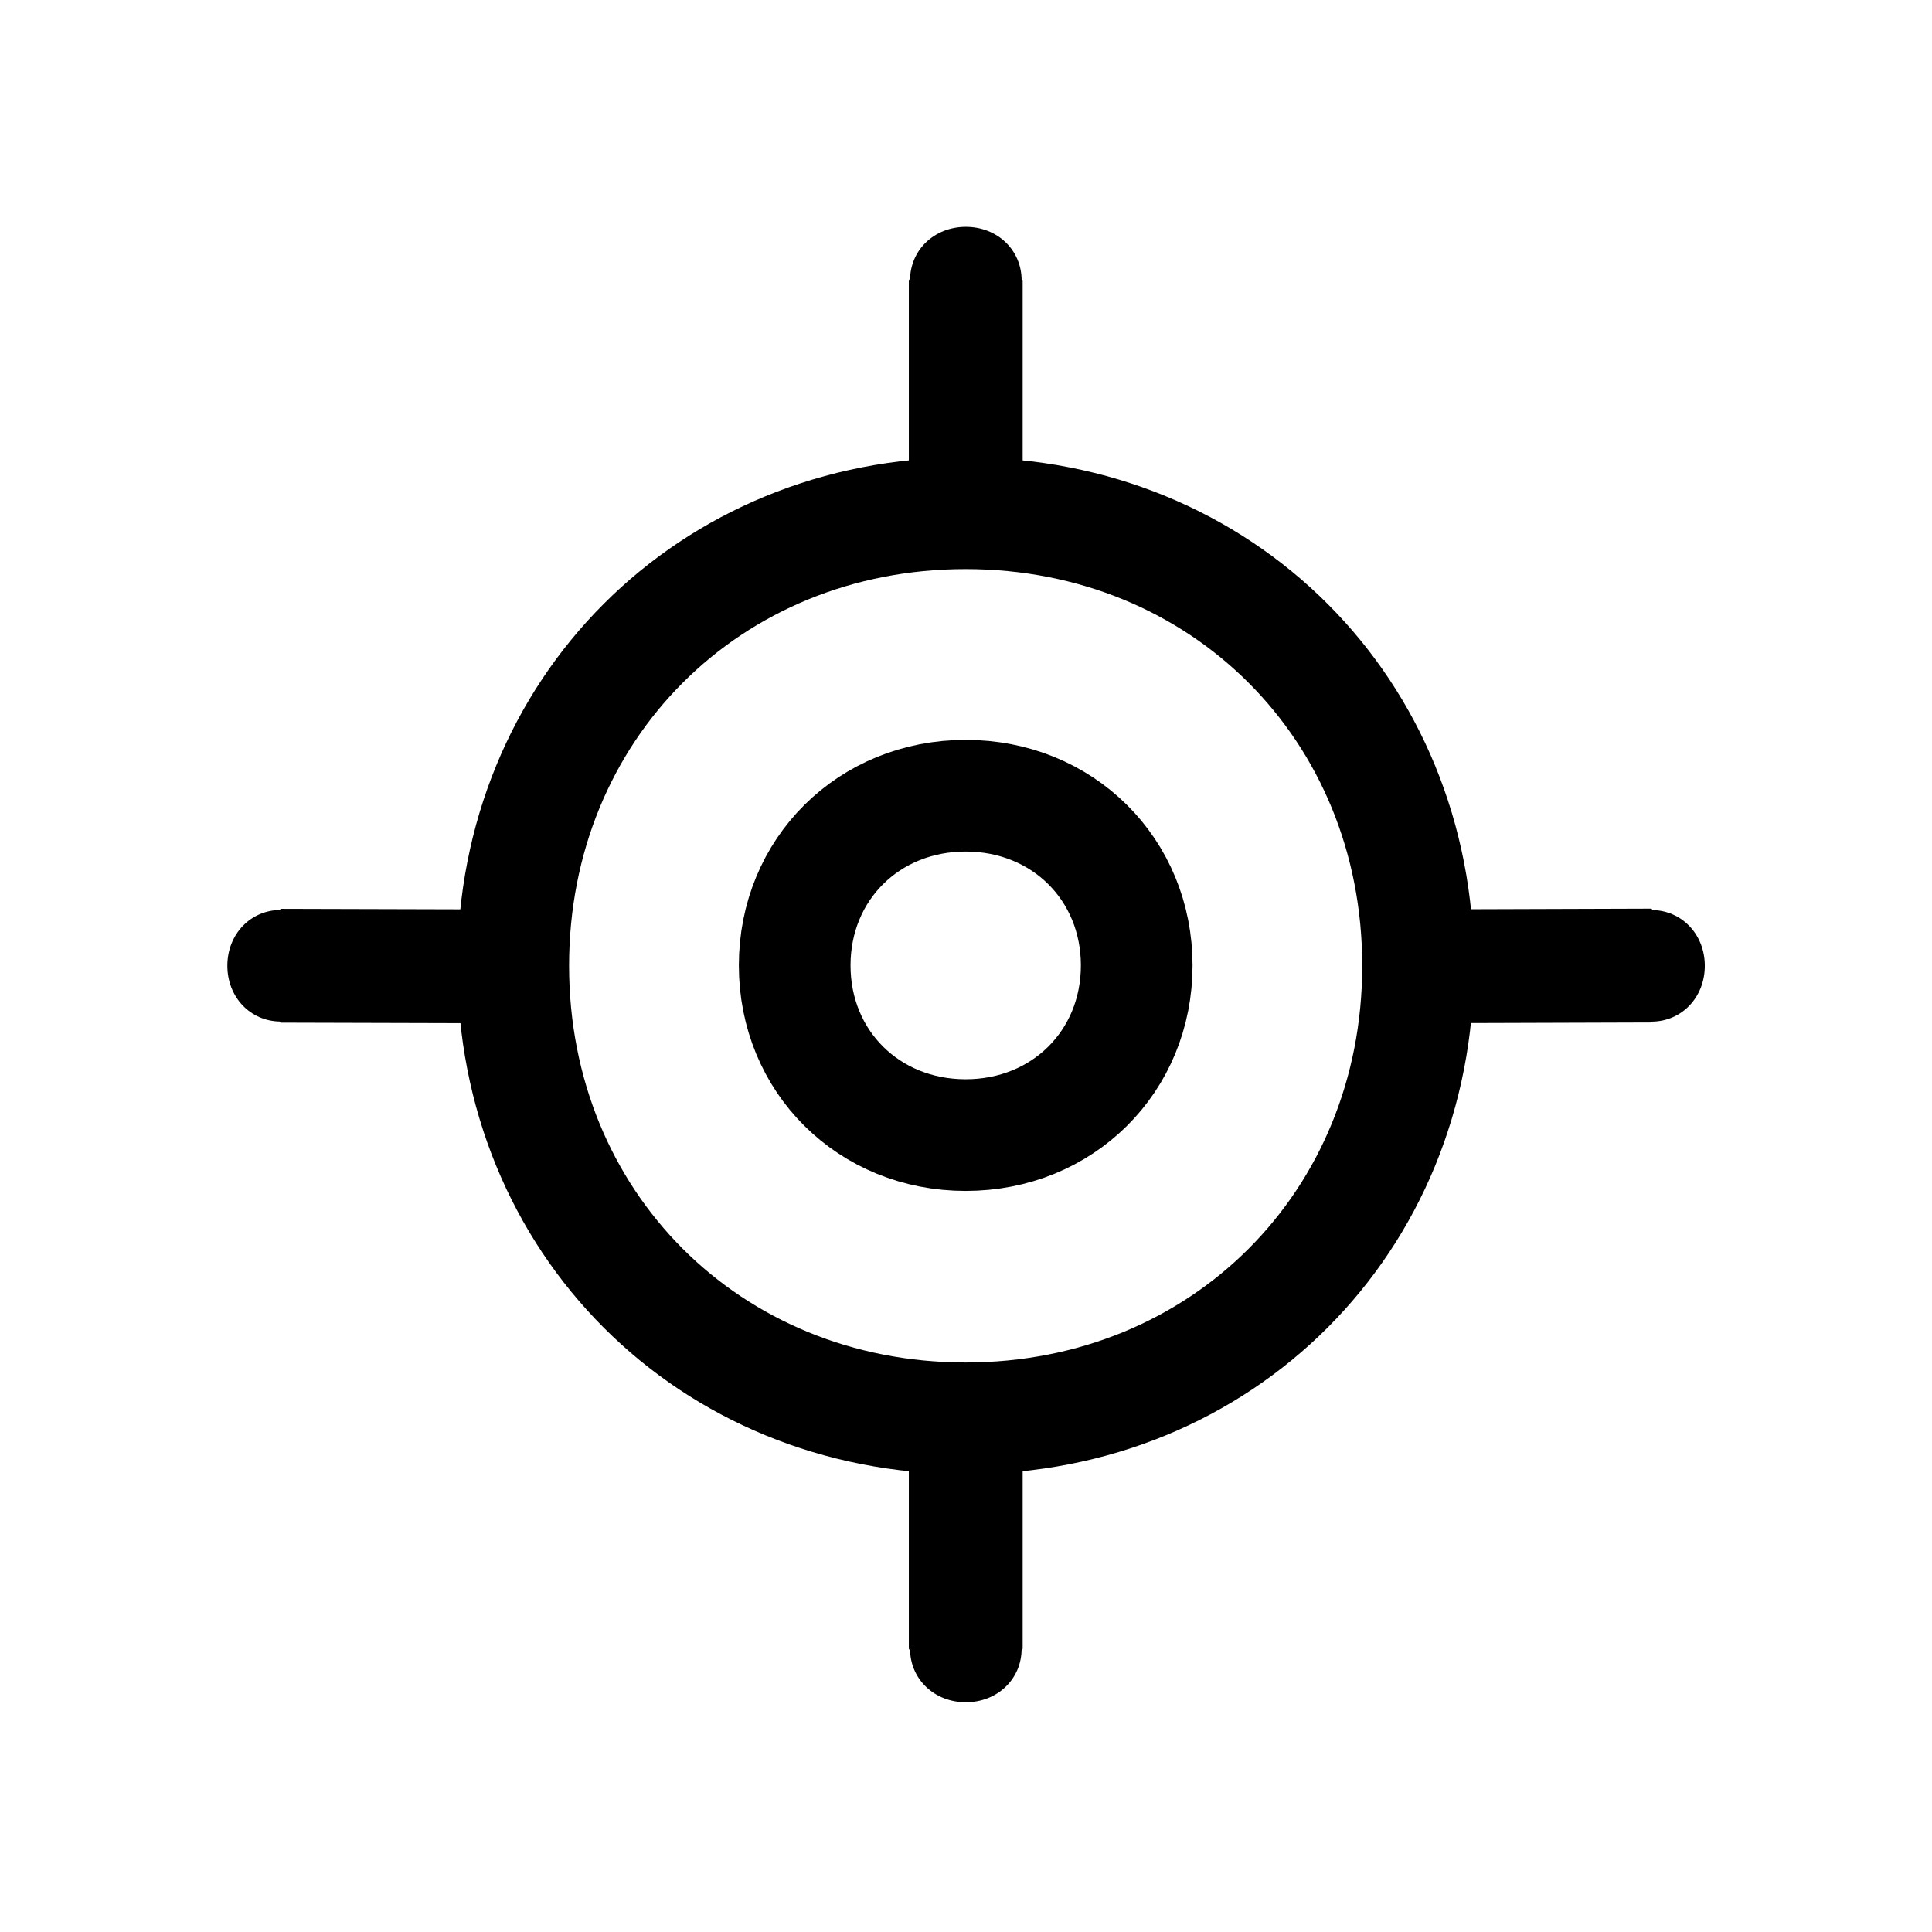 <?xml version="1.0" encoding="UTF-8"?>
<!DOCTYPE svg PUBLIC "-//W3C//DTD SVG 1.1//EN" "http://www.w3.org/Graphics/SVG/1.1/DTD/svg11.dtd">
<svg version="1.2" width="225.78mm" height="225.78mm" viewBox="0 0 22578 22578" preserveAspectRatio="xMidYMid" fill-rule="evenodd" stroke-width="28.222" stroke-linejoin="round" xmlns="http://www.w3.org/2000/svg" xmlns:ooo="http://xml.openoffice.org/svg/export" xmlns:xlink="http://www.w3.org/1999/xlink" xmlns:presentation="http://sun.com/xmlns/staroffice/presentation" xmlns:smil="http://www.w3.org/2001/SMIL20/" xmlns:anim="urn:oasis:names:tc:opendocument:xmlns:animation:1.0" xml:space="preserve">
 <defs class="ClipPathGroup">
  <clipPath id="presentation_clip_path" clipPathUnits="userSpaceOnUse">
   <rect x="0" y="0" width="22578" height="22578"/>
  </clipPath>
  <clipPath id="presentation_clip_path_shrink" clipPathUnits="userSpaceOnUse">
   <rect x="22" y="22" width="22533" height="22533"/>
  </clipPath>
 </defs>
 <defs class="TextShapeIndex">
  <g ooo:slide="id1" ooo:id-list="id3 id4 id5 id6 id7 id8 id9 id10 id11 id12"/>
 </defs>
 <defs class="EmbeddedBulletChars">
  <g id="bullet-char-template-57356" transform="scale(0,-0)">
   <path d="M 580,1141 L 1163,571 580,0 -4,571 580,1141 Z"/>
  </g>
  <g id="bullet-char-template-57354" transform="scale(0,-0)">
   <path d="M 8,1128 L 1137,1128 1137,0 8,0 8,1128 Z"/>
  </g>
  <g id="bullet-char-template-10146" transform="scale(0,-0)">
   <path d="M 174,0 L 602,739 174,1481 1456,739 174,0 Z M 1358,739 L 309,1346 659,739 1358,739 Z"/>
  </g>
  <g id="bullet-char-template-10132" transform="scale(0,-0)">
   <path d="M 2015,739 L 1276,0 717,0 1260,543 174,543 174,936 1260,936 717,1481 1274,1481 2015,739 Z"/>
  </g>
  <g id="bullet-char-template-10007" transform="scale(0,-0)">
   <path d="M 0,-2 C -7,14 -16,27 -25,37 L 356,567 C 262,823 215,952 215,954 215,979 228,992 255,992 264,992 276,990 289,987 310,991 331,999 354,1012 L 381,999 492,748 772,1049 836,1024 860,1049 C 881,1039 901,1025 922,1006 886,937 835,863 770,784 769,783 710,716 594,584 L 774,223 C 774,196 753,168 711,139 L 727,119 C 717,90 699,76 672,76 641,76 570,178 457,381 L 164,-76 C 142,-110 111,-127 72,-127 30,-127 9,-110 8,-76 1,-67 -2,-52 -2,-32 -2,-23 -1,-13 0,-2 Z"/>
  </g>
  <g id="bullet-char-template-10004" transform="scale(0,-0)">
   <path d="M 285,-33 C 182,-33 111,30 74,156 52,228 41,333 41,471 41,549 55,616 82,672 116,743 169,778 240,778 293,778 328,747 346,684 L 369,508 C 377,444 397,411 428,410 L 1163,1116 C 1174,1127 1196,1133 1229,1133 1271,1133 1292,1118 1292,1087 L 1292,965 C 1292,929 1282,901 1262,881 L 442,47 C 390,-6 338,-33 285,-33 Z"/>
  </g>
  <g id="bullet-char-template-9679" transform="scale(0,-0)">
   <path d="M 813,0 C 632,0 489,54 383,161 276,268 223,411 223,592 223,773 276,916 383,1023 489,1130 632,1184 813,1184 992,1184 1136,1130 1245,1023 1353,916 1407,772 1407,592 1407,412 1353,268 1245,161 1136,54 992,0 813,0 Z"/>
  </g>
  <g id="bullet-char-template-8226" transform="scale(0,-0)">
   <path d="M 346,457 C 273,457 209,483 155,535 101,586 74,649 74,723 74,796 101,859 155,911 209,963 273,989 346,989 419,989 480,963 531,910 582,859 608,796 608,723 608,648 583,586 532,535 482,483 420,457 346,457 Z"/>
  </g>
  <g id="bullet-char-template-8211" transform="scale(0,-0)">
   <path d="M -4,459 L 1135,459 1135,606 -4,606 -4,459 Z"/>
  </g>
  <g id="bullet-char-template-61548" transform="scale(0,-0)">
   <path d="M 173,740 C 173,903 231,1043 346,1159 462,1274 601,1332 765,1332 928,1332 1067,1274 1183,1159 1299,1043 1357,903 1357,740 1357,577 1299,437 1183,322 1067,206 928,148 765,148 601,148 462,206 346,322 231,437 173,577 173,740 Z"/>
  </g>
 </defs>
 <defs class="TextEmbeddedBitmaps"/>
 <g>
  <g id="id2" class="Master_Slide">
   <g id="bg-id2" class="Background"/>
   <g id="bo-id2" class="BackgroundObjects"/>
  </g>
 </g>
 <g class="SlideGroup">
  <g>
   <g id="container-id1">
    <g id="id1" class="Slide" clip-path="url(#presentation_clip_path)">
     <g class="Page">
      <g class="Group">
       <g class="com.sun.star.drawing.CustomShape">
        <g id="id3">
         <rect class="BoundingBox" stroke="none" fill="none" x="5345" y="5345" width="11882" height="11885"/>
         <path fill="none" stroke="rgb(0,0,0)" stroke-width="1305" stroke-linejoin="round" d="M 11285,5998 C 14283,5998 16572,8288 16572,11286 16572,14284 14283,16575 11285,16575 8287,16575 5998,14284 5998,11286 5998,8288 8287,5998 11285,5998 Z"/>
        </g>
       </g>
       <g class="com.sun.star.drawing.CustomShape">
        <g id="id4">
         <rect class="BoundingBox" stroke="none" fill="none" x="8634" y="8646" width="5305" height="5274"/>
         <path fill="none" stroke="rgb(0,0,0)" stroke-width="1305" stroke-linejoin="round" d="M 11285,9299 C 12418,9299 13284,10158 13284,11282 13284,12406 12418,13265 11285,13265 10152,13265 9287,12406 9287,11282 9287,10158 10152,9299 11285,9299 Z"/>
        </g>
       </g>
       <g class="Group">
        <g class="com.sun.star.drawing.CustomShape">
         <g id="id5">
          <rect class="BoundingBox" stroke="none" fill="none" x="10635" y="18642" width="1306" height="1252"/>
          <path fill="rgb(0,0,0)" stroke="none" d="M 11287,19893 C 11656,19893 11939,19622 11939,19268 11939,18914 11656,18643 11287,18643 10918,18643 10635,18914 10635,19268 10635,19622 10918,19893 11287,19893 Z M 10635,19893 L 10635,19893 Z M 11940,18642 L 11940,18642 Z"/>
         </g>
        </g>
        <g class="com.sun.star.drawing.CustomShape">
         <g id="id6">
          <rect class="BoundingBox" stroke="none" fill="none" x="10634" y="17069" width="1305" height="2199"/>
          <path fill="rgb(0,0,0)" stroke="none" d="M 11286,19266 L 10635,19266 10635,17070 11937,17070 11937,19266 11286,19266 Z"/>
          <path fill="none" stroke="rgb(0,0,0)" d="M 11286,19266 L 10635,19266 10635,17070 11937,17070 11937,19266 11286,19266 Z"/>
         </g>
        </g>
       </g>
       <g class="Group">
        <g class="com.sun.star.drawing.CustomShape">
         <g id="id7">
          <rect class="BoundingBox" stroke="none" fill="none" x="10635" y="2651" width="1306" height="1252"/>
          <path fill="rgb(0,0,0)" stroke="none" d="M 11287,2651 C 11656,2651 11939,2922 11939,3276 11939,3630 11656,3901 11287,3901 10918,3901 10635,3630 10635,3276 10635,2922 10918,2651 11287,2651 Z M 10635,2651 L 10635,2651 Z M 11940,3902 L 11940,3902 Z"/>
         </g>
        </g>
        <g class="com.sun.star.drawing.CustomShape">
         <g id="id8">
          <rect class="BoundingBox" stroke="none" fill="none" x="10634" y="3277" width="1305" height="2199"/>
          <path fill="rgb(0,0,0)" stroke="none" d="M 11286,3278 L 11937,3278 11937,5474 10635,5474 10635,3278 11286,3278 Z"/>
          <path fill="none" stroke="rgb(0,0,0)" d="M 11286,3278 L 11937,3278 11937,5474 10635,5474 10635,3278 11286,3278 Z"/>
         </g>
        </g>
       </g>
       <g class="Group">
        <g class="com.sun.star.drawing.CustomShape">
         <g id="id9">
          <rect class="BoundingBox" stroke="none" fill="none" x="2656" y="10632" width="1253" height="1310"/>
          <path fill="rgb(0,0,0)" stroke="none" d="M 2657,11284 C 2656,11653 2926,11937 3280,11938 3634,11939 3906,11657 3907,11288 3908,10919 3638,10635 3284,10634 2930,10633 2658,10915 2657,11284 Z M 2659,10632 L 2659,10632 Z M 3906,11941 L 3906,11941 Z"/>
         </g>
        </g>
        <g class="com.sun.star.drawing.CustomShape">
         <g id="id10">
          <rect class="BoundingBox" stroke="none" fill="none" x="3281" y="10634" width="2203" height="1311"/>
          <path fill="rgb(0,0,0)" stroke="none" d="M 3284,11286 L 3286,10635 5482,10641 5478,11943 3282,11937 3284,11286 Z"/>
          <path fill="none" stroke="rgb(0,0,0)" d="M 3284,11286 L 3286,10635 5482,10641 5478,11943 3282,11937 3284,11286 Z"/>
         </g>
        </g>
       </g>
       <g class="Group">
        <g class="com.sun.star.drawing.CustomShape">
         <g id="id11">
          <rect class="BoundingBox" stroke="none" fill="none" x="18672" y="10633" width="1253" height="1310"/>
          <path fill="rgb(0,0,0)" stroke="none" d="M 19923,11285 C 19924,11654 19654,11938 19300,11939 18946,11940 18674,11658 18673,11289 18672,10920 18942,10636 19296,10635 19650,10634 19922,10916 19923,11285 Z M 19921,10633 L 19921,10633 Z M 18674,11942 L 18674,11942 Z"/>
         </g>
        </g>
        <g class="com.sun.star.drawing.CustomShape">
         <g id="id12">
          <rect class="BoundingBox" stroke="none" fill="none" x="17097" y="10632" width="2203" height="1312"/>
          <path fill="rgb(0,0,0)" stroke="none" d="M 19296,11284 L 19298,11935 17102,11942 17098,10640 19294,10633 19296,11284 Z"/>
          <path fill="none" stroke="rgb(0,0,0)" d="M 19296,11284 L 19298,11935 17102,11942 17098,10640 19294,10633 19296,11284 Z"/>
         </g>
        </g>
       </g>
      </g>
     </g>
    </g>
   </g>
  </g>
 </g>
</svg>